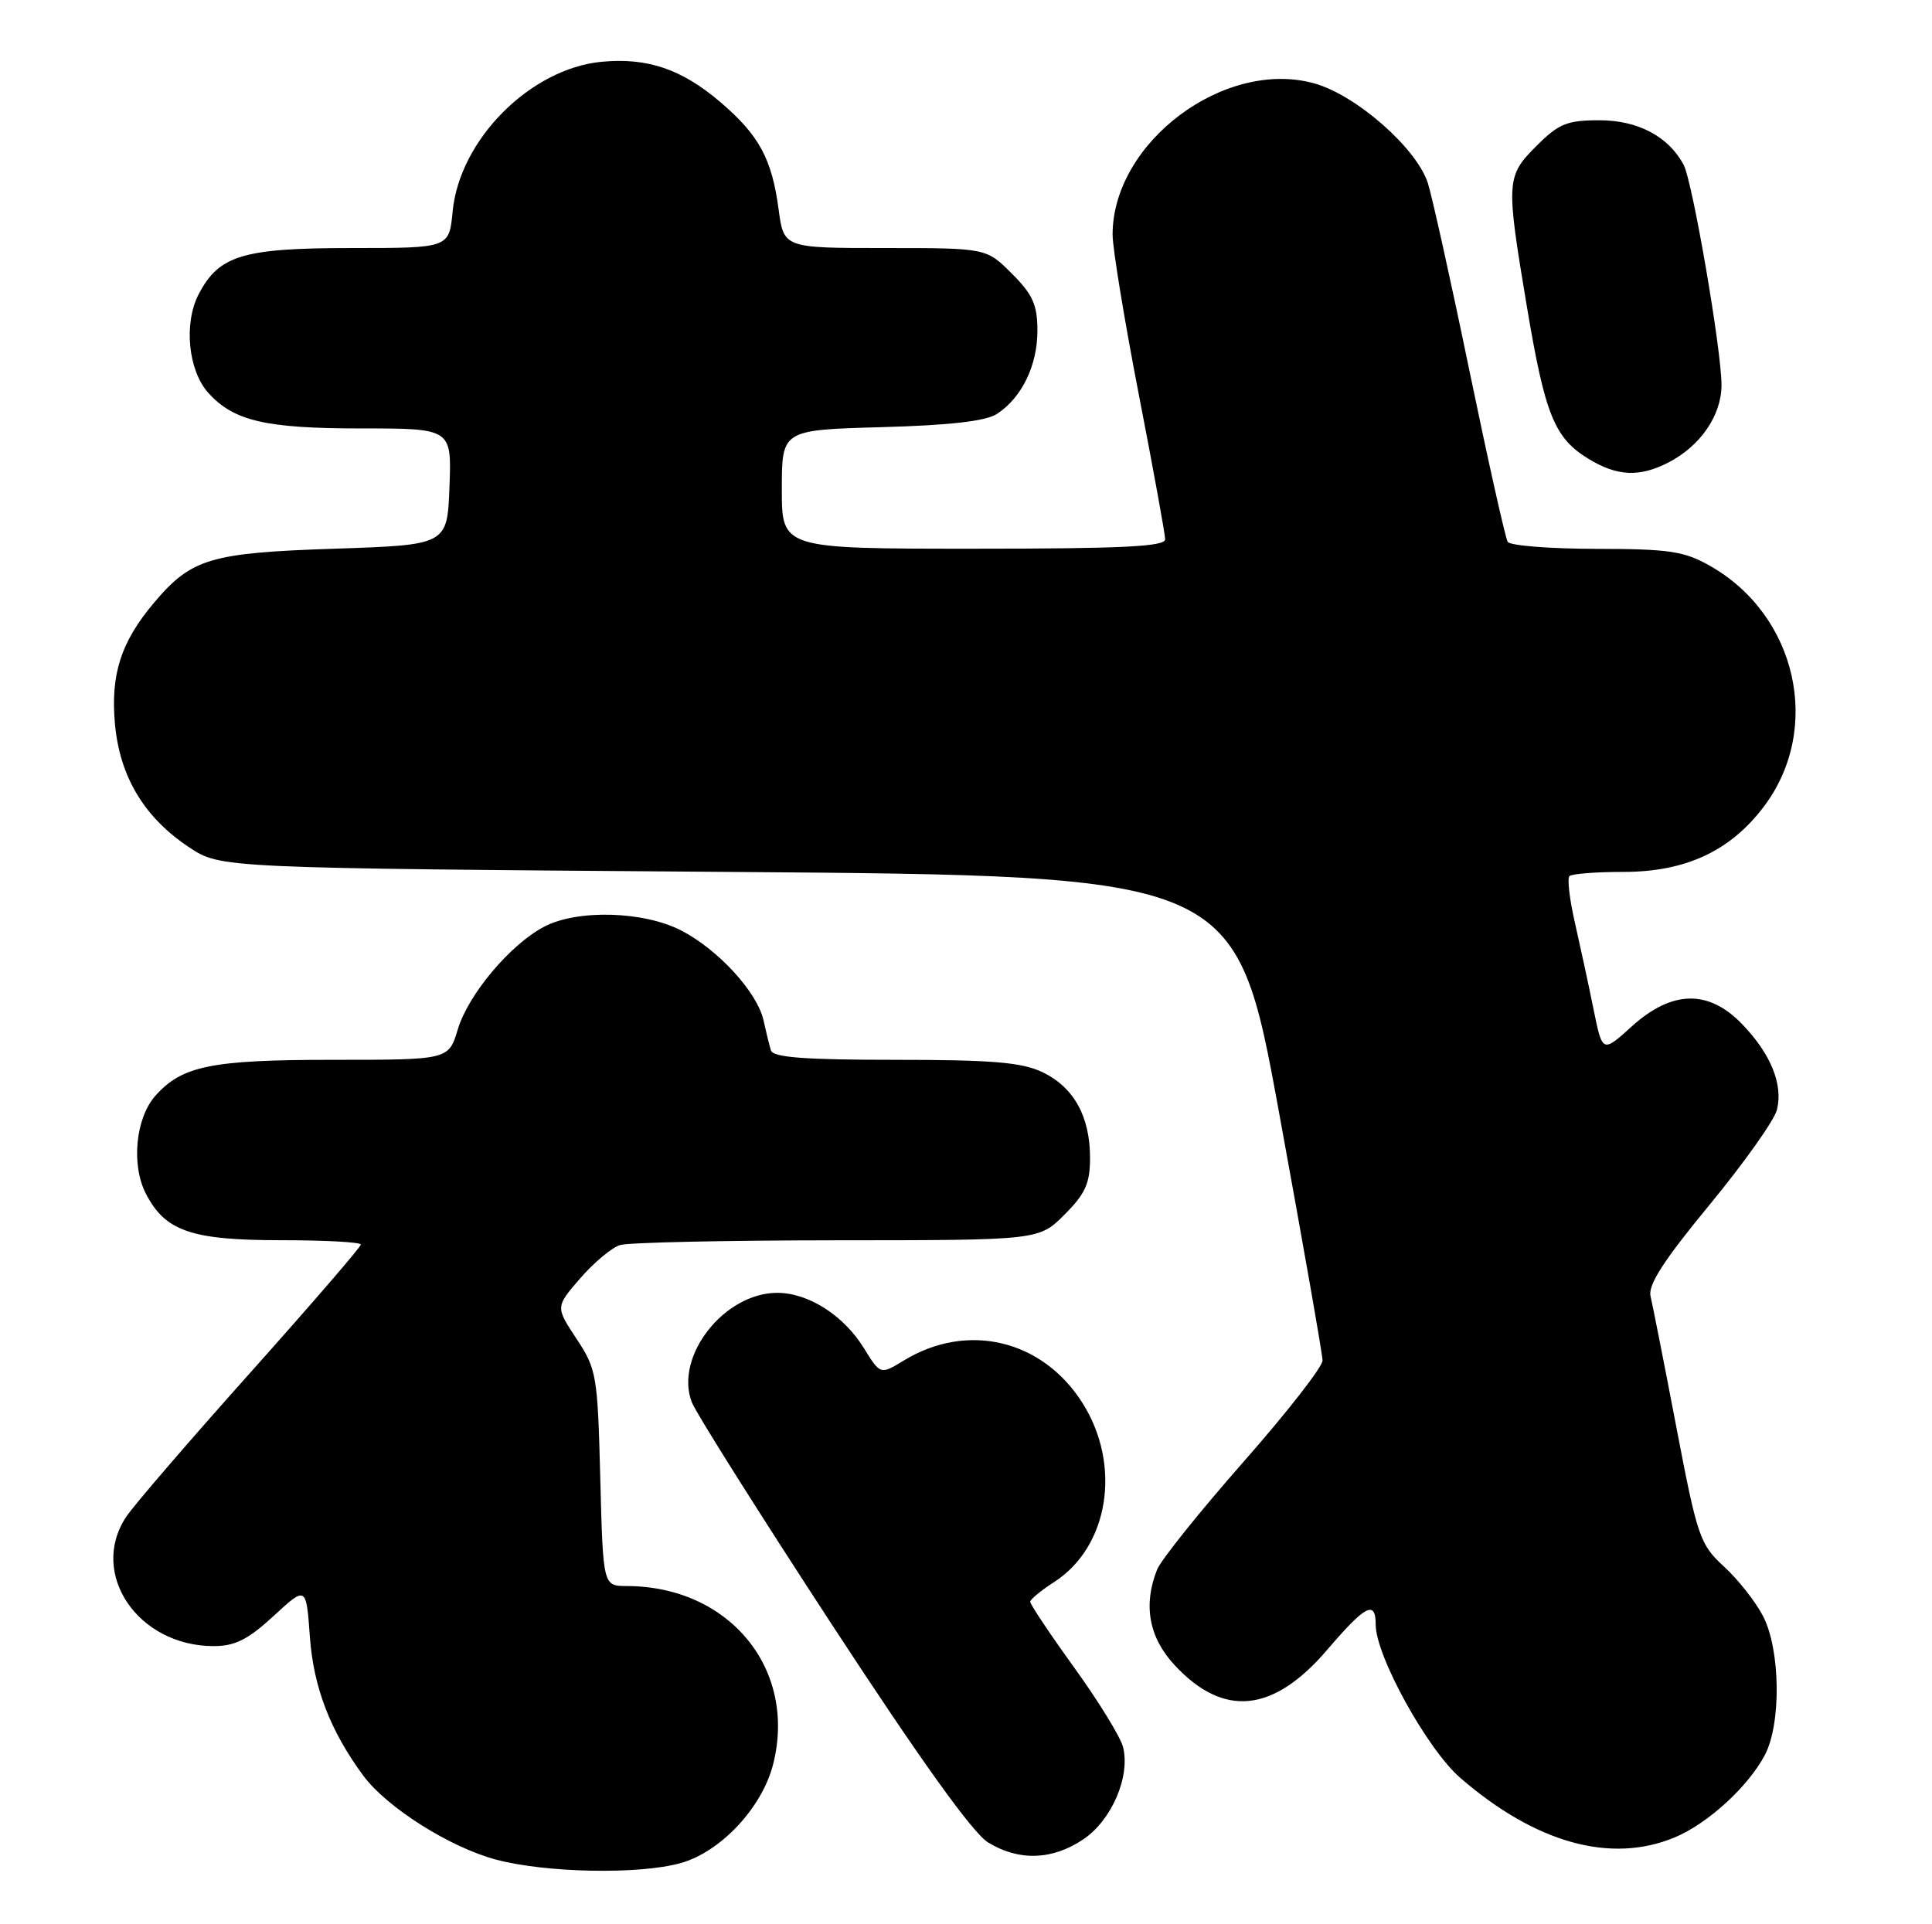 <?xml version="1.0" encoding="UTF-8" standalone="no"?>
<!DOCTYPE svg PUBLIC "-//W3C//DTD SVG 1.1//EN" "http://www.w3.org/Graphics/SVG/1.1/DTD/svg11.dtd" >
<svg xmlns="http://www.w3.org/2000/svg" xmlns:xlink="http://www.w3.org/1999/xlink" version="1.1" viewBox="0 0 257 256">
 <g >
 <path fill="currentColor"
d=" M 90.50 247.88 C 95.85 246.41 101.39 240.49 102.85 234.70 C 106.04 222.02 97.00 211.03 83.36 211.01 C 80.22 211.00 80.22 211.00 79.85 196.66 C 79.50 182.94 79.36 182.15 76.68 178.10 C 73.89 173.87 73.89 173.87 77.19 170.06 C 79.01 167.96 81.40 165.97 82.50 165.64 C 83.60 165.30 96.58 165.02 111.35 165.01 C 138.20 165.00 138.20 165.00 141.60 161.60 C 144.37 158.83 145.00 157.44 145.00 154.05 C 145.00 148.52 142.83 144.62 138.64 142.63 C 135.90 141.33 131.93 141.00 119.07 141.00 C 107.04 141.00 102.84 140.68 102.55 139.75 C 102.34 139.06 101.90 137.27 101.57 135.77 C 100.75 132.02 95.52 126.31 90.59 123.78 C 85.59 121.22 76.86 120.97 72.42 123.27 C 67.92 125.61 62.30 132.28 60.90 136.94 C 59.68 141.00 59.68 141.00 44.31 141.00 C 28.11 141.00 24.23 141.79 20.67 145.78 C 18.03 148.75 17.43 154.99 19.41 158.82 C 21.99 163.81 25.45 165.00 37.45 165.00 C 43.25 165.00 48.00 165.26 48.00 165.58 C 48.00 165.90 41.36 173.59 33.25 182.67 C 25.14 191.75 17.71 200.37 16.76 201.84 C 11.81 209.38 18.36 219.00 28.42 219.00 C 31.26 219.00 32.99 218.13 36.39 215.00 C 40.73 210.99 40.73 210.99 41.22 217.75 C 41.70 224.48 43.93 230.28 48.33 236.24 C 51.46 240.47 59.84 245.77 66.00 247.41 C 72.62 249.17 84.99 249.41 90.50 247.88 Z  M 144.10 244.71 C 147.87 242.18 150.38 236.36 149.39 232.43 C 149.06 231.10 146.13 226.34 142.89 221.85 C 139.65 217.36 137.02 213.42 137.04 213.10 C 137.06 212.77 138.48 211.60 140.19 210.50 C 147.52 205.80 149.24 194.93 143.98 186.63 C 138.65 178.23 128.70 175.86 120.27 180.98 C 117.11 182.91 117.11 182.91 114.91 179.35 C 112.22 174.99 107.54 172.01 103.40 172.00 C 96.33 172.00 89.70 180.46 92.02 186.54 C 92.55 187.94 100.95 201.27 110.69 216.18 C 122.50 234.25 129.41 243.89 131.45 245.13 C 135.54 247.63 139.99 247.48 144.10 244.71 Z  M 222.78 244.45 C 227.16 242.62 232.53 237.72 234.76 233.50 C 236.97 229.33 236.84 219.45 234.52 215.00 C 233.52 213.07 231.18 210.11 229.32 208.41 C 226.13 205.47 225.79 204.50 223.00 189.91 C 221.38 181.43 219.83 173.58 219.56 172.45 C 219.20 170.96 221.32 167.67 227.40 160.30 C 231.98 154.74 236.02 149.05 236.37 147.66 C 237.22 144.29 235.56 140.21 231.74 136.25 C 227.28 131.62 222.42 131.72 217.08 136.54 C 213.16 140.09 213.16 140.09 211.98 134.29 C 211.34 131.11 210.22 125.94 209.51 122.81 C 208.79 119.69 208.46 116.87 208.77 116.56 C 209.08 116.25 212.31 116.00 215.95 116.00 C 224.22 116.00 230.17 113.23 234.64 107.30 C 242.44 96.95 239.05 81.84 227.45 75.27 C 224.02 73.33 222.04 73.03 212.31 73.02 C 206.15 73.01 200.87 72.59 200.56 72.09 C 200.25 71.60 197.96 61.36 195.47 49.34 C 192.99 37.33 190.49 26.08 189.93 24.34 C 188.43 19.70 180.40 12.65 174.85 11.10 C 162.92 7.76 148.00 18.94 148.00 31.22 C 148.00 33.02 149.57 42.60 151.49 52.50 C 153.41 62.40 154.99 71.06 154.99 71.75 C 155.00 72.72 149.24 73.00 129.50 73.00 C 104.00 73.00 104.00 73.00 104.00 65.10 C 104.00 57.20 104.00 57.20 117.25 56.83 C 126.38 56.58 131.16 56.03 132.63 55.06 C 135.92 52.91 138.00 48.62 138.00 44.00 C 138.00 40.56 137.39 39.19 134.60 36.40 C 131.20 33.00 131.20 33.00 117.73 33.00 C 104.26 33.00 104.26 33.00 103.57 27.84 C 102.68 21.14 100.98 18.00 95.88 13.63 C 90.69 9.19 86.14 7.64 80.02 8.22 C 70.52 9.14 61.13 18.58 60.21 28.14 C 59.75 33.00 59.75 33.00 46.82 33.00 C 32.28 33.00 29.11 33.96 26.41 39.18 C 24.43 43.01 25.03 49.25 27.67 52.22 C 31.04 56.00 35.27 57.00 48.01 57.00 C 60.08 57.00 60.08 57.00 59.79 64.75 C 59.50 72.50 59.50 72.50 44.50 73.00 C 27.96 73.55 25.45 74.30 20.47 80.21 C 16.08 85.42 14.70 89.72 15.29 96.31 C 15.93 103.35 19.20 108.78 25.18 112.74 C 29.35 115.50 29.35 115.50 96.87 116.00 C 164.38 116.50 164.38 116.50 170.14 148.00 C 173.31 165.32 175.92 180.18 175.93 181.00 C 175.95 181.82 171.21 187.90 165.40 194.50 C 159.60 201.10 154.43 207.54 153.92 208.82 C 152.04 213.53 152.83 217.85 156.25 221.53 C 162.76 228.55 169.38 227.88 176.55 219.49 C 181.64 213.54 183.00 212.83 183.00 216.15 C 183.00 220.30 189.87 232.75 194.26 236.54 C 204.29 245.22 214.29 247.99 222.78 244.45 Z  M 221.96 61.52 C 226.21 59.32 229.00 55.24 229.00 51.23 C 229.00 46.54 225.14 24.14 223.96 21.92 C 221.94 18.15 217.87 16.00 212.77 16.00 C 208.45 16.00 207.35 16.45 204.40 19.40 C 200.34 23.46 200.31 24.07 203.12 40.85 C 205.53 55.21 206.78 58.28 211.30 61.04 C 215.13 63.38 218.11 63.51 221.96 61.52 Z "/>
</g>
</svg>